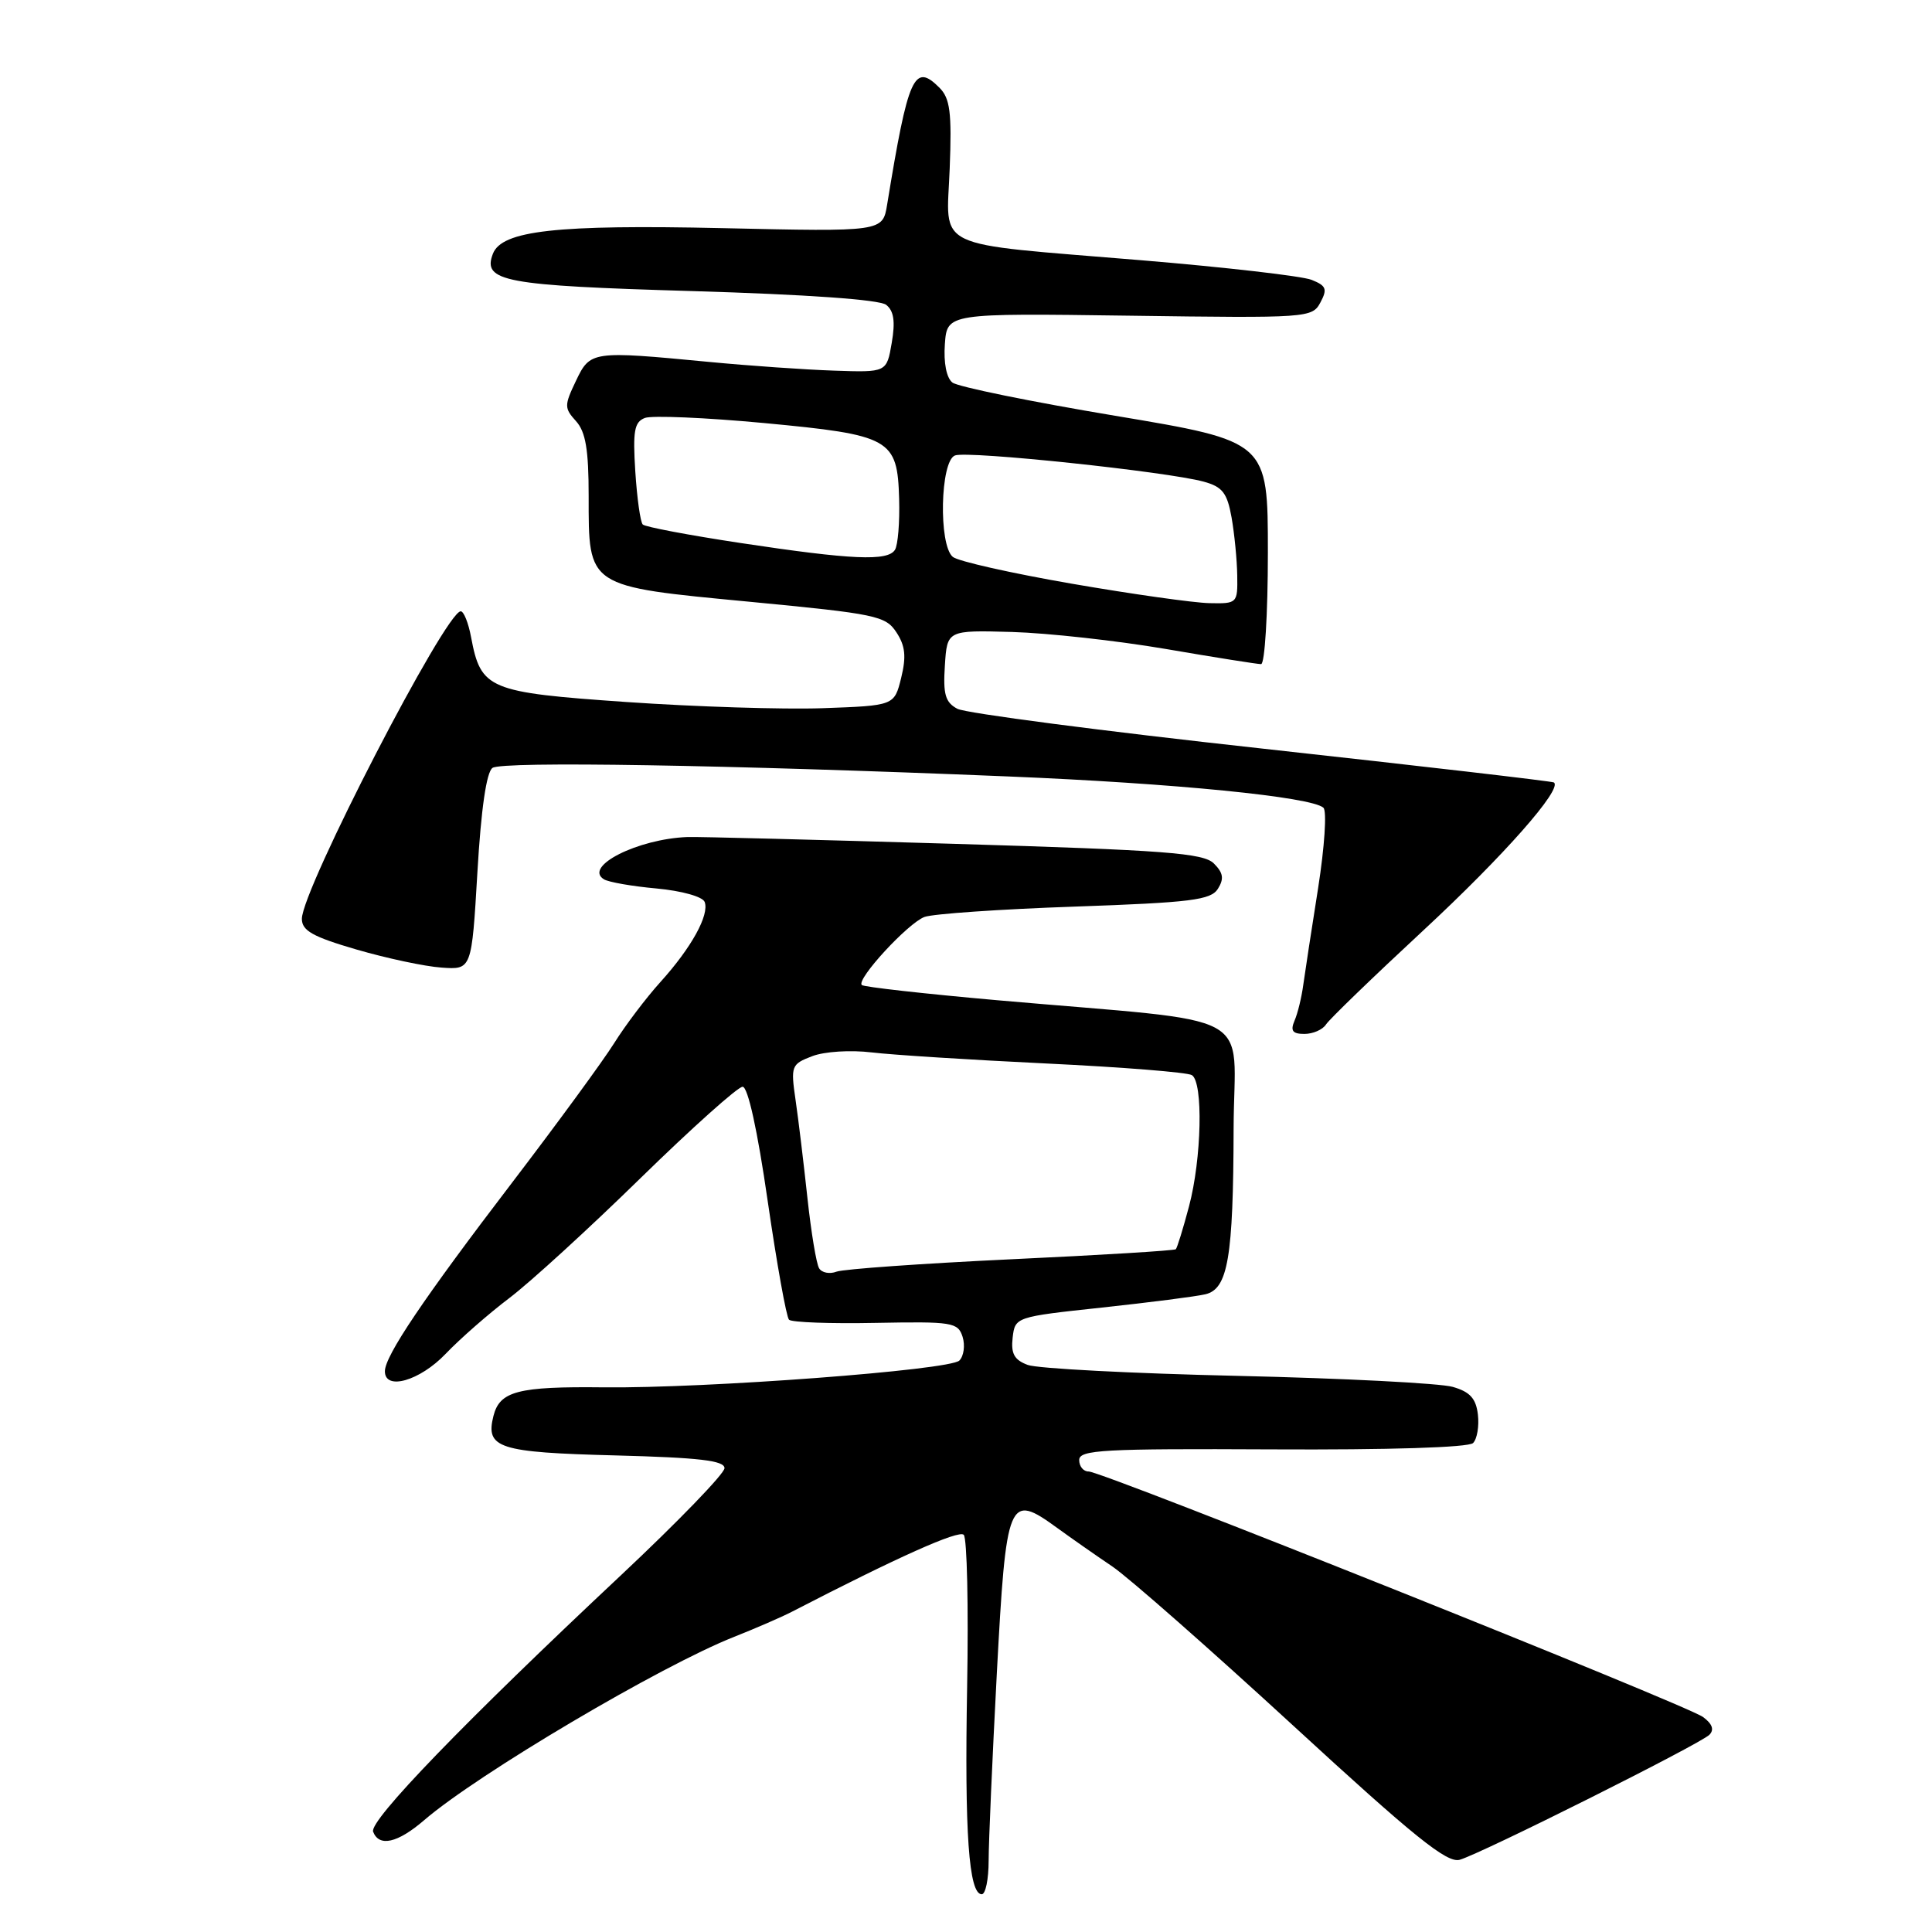 <?xml version="1.0" encoding="UTF-8" standalone="no"?>
<!DOCTYPE svg PUBLIC "-//W3C//DTD SVG 1.1//EN" "http://www.w3.org/Graphics/SVG/1.1/DTD/svg11.dtd" >
<svg xmlns="http://www.w3.org/2000/svg" xmlns:xlink="http://www.w3.org/1999/xlink" version="1.1" viewBox="0 0 256 256">
 <g >
 <path fill="currentColor"
d=" M 131.00 246.55 C 131.00 244.11 131.49 232.98 132.08 221.81 C 133.33 198.44 133.61 197.75 140.10 202.47 C 141.97 203.83 145.26 206.13 147.41 207.58 C 149.56 209.04 160.32 218.51 171.33 228.63 C 187.43 243.44 191.74 246.91 193.42 246.43 C 196.31 245.60 225.27 231.10 226.50 229.87 C 227.17 229.20 226.89 228.42 225.67 227.52 C 223.49 225.90 146.05 194.96 144.25 194.98 C 143.56 194.99 143.00 194.31 143.00 193.46 C 143.00 192.11 146.16 191.94 168.61 192.05 C 184.00 192.13 194.60 191.80 195.19 191.21 C 195.72 190.68 196.01 188.98 195.83 187.44 C 195.58 185.31 194.78 184.42 192.50 183.77 C 190.85 183.29 178.03 182.63 164.00 182.31 C 149.97 181.99 137.46 181.34 136.18 180.86 C 134.40 180.20 133.94 179.37 134.18 177.25 C 134.50 174.51 134.55 174.49 146.00 173.26 C 152.32 172.58 158.49 171.79 159.71 171.50 C 162.71 170.80 163.42 166.67 163.46 149.50 C 163.51 133.53 167.41 135.64 132.08 132.53 C 122.50 131.68 114.45 130.78 114.19 130.52 C 113.44 129.77 120.30 122.32 122.50 121.50 C 123.60 121.09 132.55 120.47 142.39 120.13 C 157.85 119.59 160.44 119.26 161.38 117.77 C 162.21 116.44 162.09 115.66 160.85 114.42 C 159.46 113.03 154.44 112.65 126.36 111.81 C 108.29 111.27 92.42 110.86 91.10 110.91 C 84.50 111.16 77.27 114.81 80.02 116.51 C 80.63 116.89 83.78 117.44 87.01 117.73 C 90.33 118.04 93.10 118.81 93.37 119.51 C 94.02 121.22 91.63 125.56 87.52 130.11 C 85.62 132.21 82.86 135.86 81.39 138.21 C 79.91 140.57 73.83 148.88 67.88 156.67 C 56.12 172.06 51.00 179.66 51.00 181.70 C 51.00 184.30 55.63 182.97 59.05 179.39 C 60.95 177.40 64.75 174.07 67.50 171.99 C 70.25 169.91 78.07 162.76 84.88 156.10 C 91.69 149.45 97.77 144.00 98.40 144.00 C 99.10 144.00 100.37 149.75 101.72 159.12 C 102.93 167.44 104.20 174.53 104.55 174.87 C 104.90 175.22 110.07 175.41 116.04 175.29 C 126.21 175.10 126.93 175.21 127.55 177.14 C 127.90 178.27 127.71 179.69 127.12 180.28 C 125.85 181.55 93.58 183.98 79.98 183.83 C 68.62 183.70 66.21 184.33 65.38 187.64 C 64.31 191.89 66.05 192.45 81.54 192.85 C 92.64 193.14 96.00 193.53 96.00 194.54 C 96.00 195.26 89.85 201.62 82.33 208.68 C 61.53 228.18 48.89 241.26 49.44 242.71 C 50.23 244.77 52.68 244.22 56.22 241.17 C 63.32 235.06 87.57 220.72 97.28 216.89 C 100.11 215.77 103.57 214.27 104.96 213.55 C 118.87 206.36 127.03 202.70 127.70 203.37 C 128.14 203.82 128.34 212.88 128.15 223.52 C 127.80 242.88 128.37 251.00 130.09 251.00 C 130.59 251.00 131.00 249.00 131.00 246.55 Z  M 175.70 135.75 C 176.14 135.06 181.94 129.46 188.59 123.29 C 199.23 113.42 207.08 104.53 205.90 103.68 C 205.68 103.52 188.25 101.50 167.16 99.18 C 146.07 96.87 127.94 94.50 126.86 93.92 C 125.26 93.07 124.95 92.01 125.20 88.19 C 125.50 83.50 125.50 83.50 134.11 83.74 C 138.85 83.88 148.00 84.89 154.46 85.99 C 160.92 87.10 166.60 88.00 167.10 88.00 C 167.59 88.00 168.00 81.36 168.00 73.24 C 168.00 58.48 168.00 58.48 147.75 55.09 C 136.61 53.23 126.92 51.25 126.20 50.69 C 125.41 50.07 125.02 48.07 125.20 45.59 C 125.50 41.50 125.50 41.50 149.67 41.83 C 173.32 42.16 173.87 42.12 174.96 40.08 C 175.91 38.30 175.74 37.86 173.79 37.08 C 172.53 36.58 162.36 35.41 151.18 34.48 C 123.12 32.15 125.43 33.25 125.84 22.33 C 126.13 14.87 125.89 13.04 124.48 11.62 C 121.13 8.27 120.34 10.04 117.55 27.11 C 116.96 30.71 116.96 30.71 95.73 30.23 C 73.71 29.74 66.49 30.55 65.31 33.63 C 63.90 37.30 66.75 37.84 91.75 38.57 C 106.89 39.02 116.54 39.70 117.42 40.39 C 118.44 41.19 118.65 42.59 118.16 45.43 C 117.49 49.35 117.49 49.35 110.50 49.11 C 106.65 48.98 99.22 48.46 94.00 47.96 C 78.40 46.47 78.21 46.49 76.31 50.48 C 74.76 53.72 74.76 54.08 76.33 55.81 C 77.60 57.22 78.00 59.58 78.00 65.72 C 78.00 77.88 77.68 77.67 99.37 79.74 C 116.09 81.34 117.35 81.60 118.78 83.79 C 119.96 85.58 120.10 87.01 119.41 89.82 C 118.50 93.50 118.50 93.50 109.00 93.84 C 103.78 94.02 92.08 93.65 83.00 93.02 C 64.71 91.75 63.72 91.34 62.42 84.43 C 62.07 82.54 61.45 81.00 61.05 81.00 C 59.06 81.00 40.00 117.89 40.00 121.75 C 40.00 123.32 41.44 124.13 47.25 125.82 C 51.24 126.98 56.30 128.06 58.50 128.21 C 62.50 128.50 62.50 128.50 63.26 115.55 C 63.75 107.15 64.46 102.30 65.26 101.75 C 66.56 100.85 96.22 101.34 133.50 102.88 C 155.67 103.79 173.78 105.59 175.36 107.03 C 175.83 107.46 175.51 112.24 174.66 117.66 C 173.80 123.07 172.92 128.85 172.69 130.50 C 172.47 132.15 171.95 134.29 171.53 135.25 C 170.96 136.59 171.27 137.00 172.84 137.00 C 173.97 137.00 175.26 136.44 175.70 135.75 Z  M 108.54 168.06 C 108.17 167.47 107.48 163.28 106.99 158.75 C 106.50 154.21 105.80 148.37 105.42 145.78 C 104.76 141.24 104.85 141.01 107.62 139.95 C 109.24 139.33 112.69 139.11 115.50 139.45 C 118.25 139.78 128.68 140.44 138.68 140.92 C 148.68 141.40 157.34 142.09 157.93 142.46 C 159.45 143.40 159.23 153.53 157.55 159.85 C 156.77 162.80 155.98 165.35 155.80 165.53 C 155.62 165.71 145.81 166.31 133.99 166.86 C 122.17 167.42 111.76 168.16 110.85 168.50 C 109.94 168.85 108.90 168.65 108.54 168.06 Z  M 142.00 77.34 C 134.03 75.96 126.94 74.37 126.25 73.79 C 124.35 72.21 124.58 61.10 126.54 60.35 C 128.22 59.70 154.63 62.49 159.49 63.82 C 161.98 64.50 162.61 65.31 163.19 68.57 C 163.57 70.73 163.91 74.19 163.94 76.25 C 164.00 79.94 163.94 80.00 160.25 79.92 C 158.19 79.88 149.98 78.72 142.00 77.34 Z  M 98.12 71.95 C 91.31 70.92 85.48 69.82 85.17 69.50 C 84.85 69.18 84.41 66.02 84.18 62.47 C 83.84 57.11 84.05 55.92 85.45 55.38 C 86.38 55.03 93.46 55.33 101.19 56.05 C 118.05 57.64 118.91 58.12 119.14 66.10 C 119.23 69.19 118.98 72.22 118.59 72.85 C 117.64 74.39 112.88 74.18 98.12 71.95 Z "/>
</g>
</svg>